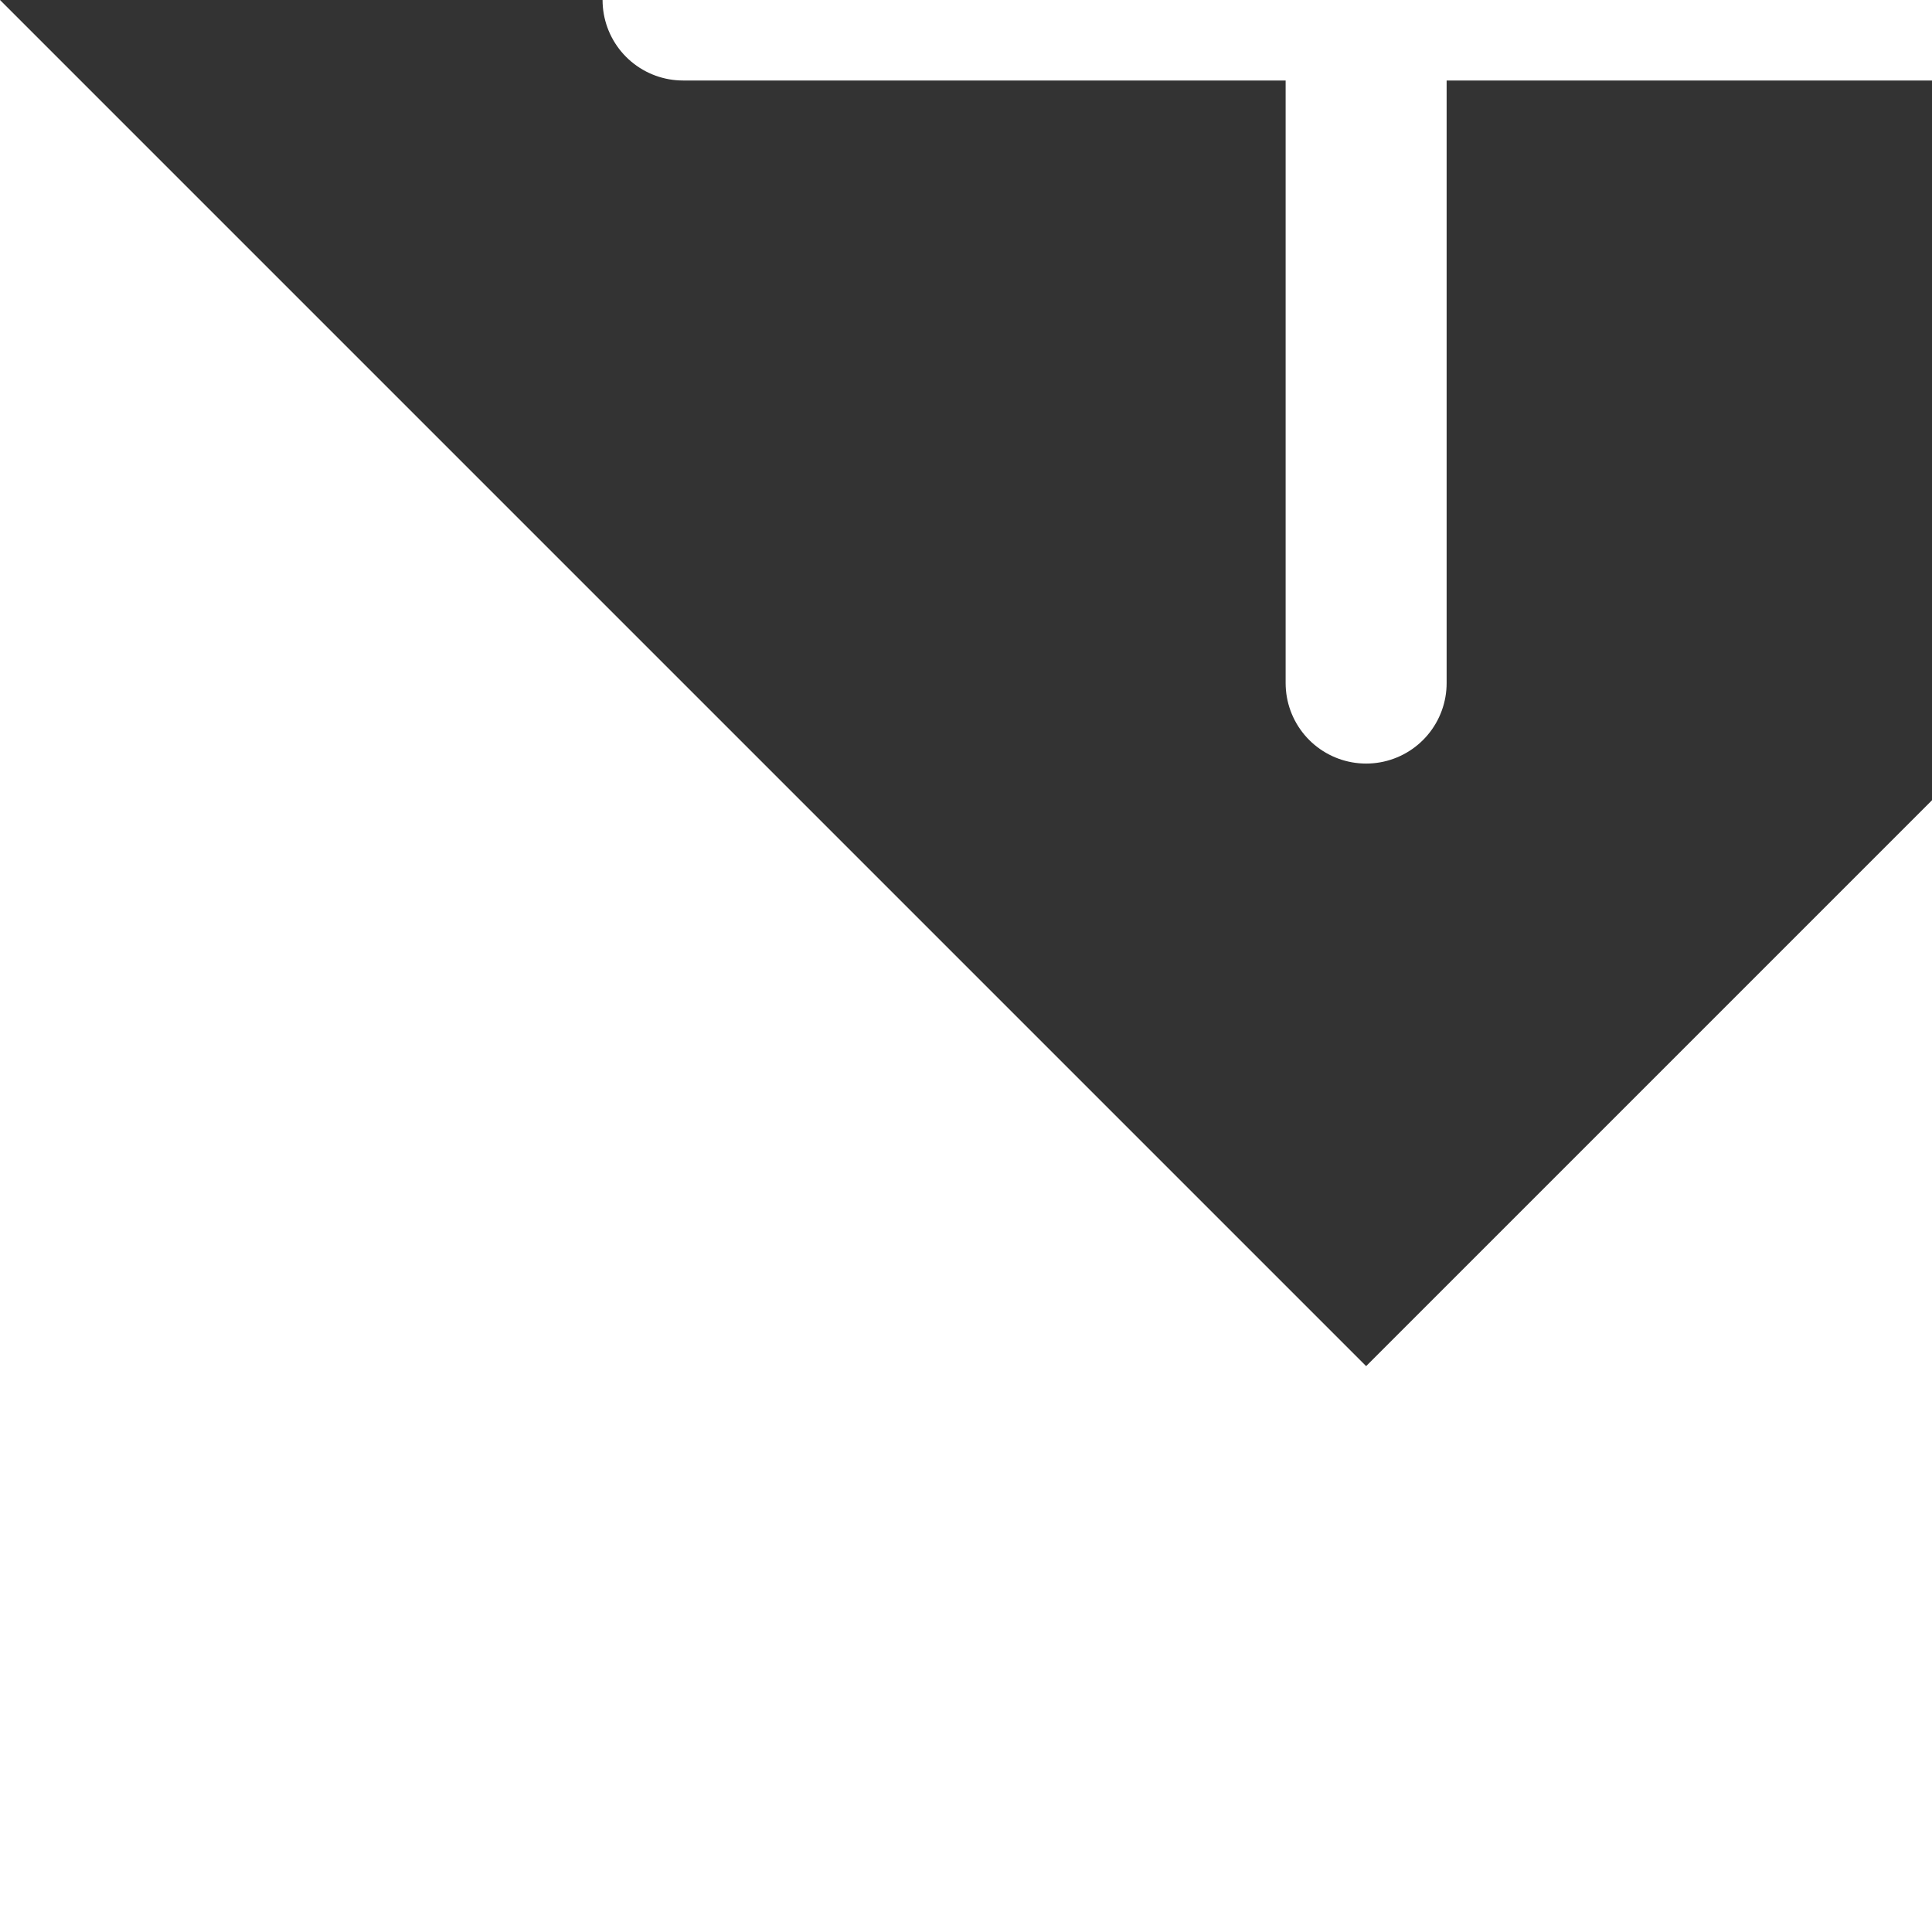 <svg width="64px" height="64px" viewBox="0 0 24 24" fill="none" xmlns="http://www.w3.org/2000/svg" transform="rotate(-45)"><rect x="0" y="0" width="24" height="24" fill="#333333" stroke="none"/><g id="SVGRepo_bgCarrier" stroke-width="0"></g><g id="SVGRepo_tracerCarrier" stroke-linecap="round" stroke-linejoin="round"></g><g id="SVGRepo_iconCarrier"><path d="M12 12L6 6M12 12L18 18M12 12L18 6M12 12L6 18" stroke="#fff" stroke-linecap="round" stroke-linejoin="round" stroke-width="2"></path></g></svg>